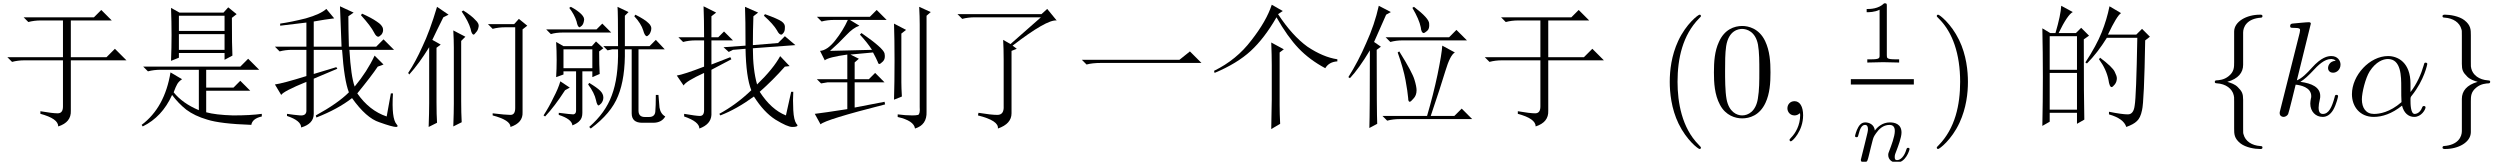<?xml version='1.0' encoding='UTF-8'?>
<!-- This file was generated by dvisvgm 2.9.1 -->
<svg version='1.1' xmlns='http://www.w3.org/2000/svg' xmlns:xlink='http://www.w3.org/1999/xlink' width='195.441pt' height='12.644pt' viewBox='-72 -72.369 195.441 12.644'>
<defs>
<path id='g3-1072' d='M.574-4.348H8.203L9.023-5.004L9.926-4.102H2.051Q1.395-4.102 .943-3.979L.574-4.348Z'/>
<path id='g3-1114' d='M4.881 1.066Q4.922-.574 4.922-1.23V-3.937Q4.922-4.676 4.881-5.701L5.865-5.168L5.537-4.922V-.82Q5.537-.123 5.578 .656L4.881 1.066ZM5.783-8.162L5.414-7.916Q6.521-6.234 7.711-5.373Q8.941-4.553 10.049-4.389V-4.225Q9.393-4.184 9.105-3.691Q7.875-4.348 7.014-5.25T5.291-7.67Q4.348-6.029 3.281-5.045T.451-3.322L.41-3.486Q2.174-4.348 3.322-5.865Q4.512-7.383 4.922-8.654L5.783-8.162Z'/>
<path id='g3-1206' d='M5.496-5.578L7.875-7.67H2.707Q2.174-7.67 1.723-7.547L1.354-7.916H7.916L8.367-8.326L9.105-7.424Q8.326-7.506 5.66-5.455L5.988-5.209L5.578-5.045V-.164Q5.578 .656 4.512 1.025Q4.594 .41 2.953 0L2.994-.205Q3.979-.041 4.471-.041Q5.004-.041 4.963-.738V-4.348Q4.963-5.25 4.922-5.906L5.496-5.578Z'/>
<path id='g3-1214' d='M3.158-.328Q4.102-.164 4.512-.164T4.922-.697V-4.307H1.928Q1.395-4.307 .943-4.184L.574-4.553H4.922V-7.424H3.199Q2.666-7.424 2.215-7.301L1.846-7.67H7.342L7.916-8.244L8.736-7.424H5.537V-4.553H8.326L8.982-5.209L9.885-4.307H5.537V-.369Q5.578 .533 4.553 .861Q4.553 .246 3.158-.123V-.328Z'/>
<path id='g3-1308' d='M4.717-8.203Q5.373-7.793 5.66-7.465Q5.988-7.178 5.906-6.891Q5.865-6.645 5.701-6.48Q5.578-6.316 5.537-6.316Q5.373-6.316 5.291-6.768Q5.127-7.342 4.594-8.121L4.717-8.203ZM6.645-7.137H8.695L9.064-7.547L9.721-7.014L9.352-6.727V-.246Q9.393 .574 8.408 .902Q8.408 .369 7.014 0V-.164Q8.039-.041 8.408-.041T8.777-.574V-6.891H7.998Q7.465-6.891 7.014-6.768L6.645-7.137ZM4.553-1.107Q4.553-.205 4.594 .533L3.937 .861Q3.979-.287 3.979-.902V-5.291Q3.979-5.865 3.937-6.645L4.881-6.152L4.553-5.824V-1.107ZM3.158-7.67Q2.584-6.521 2.297-5.906L2.953-5.537L2.625-5.291V-1.025Q2.625-.041 2.666 .574L2.01 .902Q2.051-.246 2.051-.943V-5.332Q1.271-4.061 .492-3.199L.41-3.322Q.984-4.184 1.518-5.373Q2.092-6.562 2.666-8.49L3.568-7.875L3.158-7.67Z'/>
<path id='g3-1405' d='M2.051 .984Q2.092-.246 2.092-5.086Q1.23-3.65 .533-2.912L.41-2.994Q1.189-4.225 1.805-5.66Q2.461-7.096 2.789-8.572L3.732-8.08L3.363-7.875Q2.707-6.398 2.42-5.742L2.953-5.373L2.625-5.127Q2.625-.205 2.666 .656L2.051 .984ZM5.414-8.408L5.537-8.49Q6.727-7.588 6.727-7.178Q6.768-6.768 6.562-6.604T6.316-6.439Q6.111-6.439 6.07-6.891Q5.947-7.506 5.414-8.408ZM3.322-6.111H8.285L8.859-6.686L9.68-5.865H4.635Q4.143-5.865 3.691-5.742L3.322-6.111ZM4.266-4.922L4.389-5.004Q5.414-3.363 5.578-2.789Q5.742-2.256 5.742-1.969Q5.742-1.559 5.496-1.312Q5.291-1.066 5.209-1.066Q5.086-1.066 5.086-1.354Q5.045-1.846 4.881-2.748T4.266-4.922ZM7.752-5.455L8.736-4.922Q8.367-4.717 7.998-3.486T6.85 .041H8.695L9.27-.533L10.09 .287H4.43Q3.896 .287 3.445 .41L3.076 .041H6.562Q7.055-1.641 7.383-3.199Q7.711-4.799 7.752-5.455Z'/>
<path id='g3-2144' d='M3.24-2.83V-4.758Q1.764-4.553 1.477-4.307L1.107-5.045Q1.682-5.086 2.297-5.865T3.281-7.465H2.215Q1.682-7.465 1.23-7.342L.861-7.711H5.004L5.537-8.244L6.316-7.465H3.445L4.184-7.014Q3.691-6.85 3.158-6.275Q2.584-5.66 1.887-5.045L5.168-5.127Q4.799-5.701 4.225-6.316L4.348-6.439Q6.07-5.25 6.152-4.84T6.029-4.225T5.742-4.02T5.619-4.184Q5.496-4.471 5.25-4.922Q4.348-4.84 3.486-4.758L4.143-4.43L3.814-4.143V-2.83H4.922L5.414-3.322L6.152-2.584H3.814V-.615L6.152-1.066L6.193-.861Q1.518 .328 1.148 .697L.697-.123Q1.395-.205 3.24-.492V-2.584H1.682L1.189-2.502L.861-2.83H3.24ZM7.465-6.398V-2.584Q7.465-2.174 7.506-1.477L6.891-1.23Q6.932-2.584 6.932-4.266Q6.932-5.988 6.891-7.178L7.834-6.686L7.465-6.398ZM7.178 .123V-.082Q7.793 0 8.326 0Q8.613 0 8.777-.041Q8.941-.123 8.9-.656V-7.096Q8.9-7.711 8.859-8.49L9.762-8.08L9.434-7.793V-.287Q9.475 .738 8.531 1.025Q8.449 .41 7.178 .123Z'/>
<path id='g3-4705' d='M10.008 .082Q9.721 .574 9.064 .574H8.203Q7.383 .574 7.383-.164V-5.168H6.85Q6.891-2.912 6.316-1.518Q5.783-.164 4.184 1.025L4.061 .902Q5.332-.205 5.824-1.559Q6.357-2.953 6.316-5.168H5.865L5.496-5.086L5.168-5.414H6.316Q6.316-8.08 6.275-8.49L7.137-8.08L6.85-7.793V-5.414H8.777L9.27-5.906L9.967-5.168H7.916V-.369Q7.916 .123 8.408 .123H8.736Q9.187 .123 9.229-.287Q9.27-.738 9.27-1.6H9.475Q9.516-1.107 9.557-.615Q9.639-.123 10.008 .082ZM7.67-7.875Q8.408-7.506 8.695-7.219Q8.982-6.973 8.9-6.645Q8.818-6.357 8.695-6.275Q8.613-6.193 8.572-6.193Q8.408-6.193 8.285-6.645Q8.121-7.178 7.588-7.752L7.67-7.875ZM2.051-5.168V-3.691H4.307V-5.168H2.051ZM2.625-8.49Q3.158-8.203 3.445-7.916T3.65-7.383Q3.609-7.137 3.486-7.014L3.322-6.891Q3.158-6.891 3.076-7.342Q2.912-7.875 2.502-8.408L2.625-8.49ZM.697-6.727H4.635L5.086-7.178L5.783-6.48H2.051Q1.436-6.48 1.066-6.357L.697-6.727ZM1.477-2.994Q1.518-3.65 1.518-4.348T1.477-5.742L2.051-5.414H4.266L4.594-5.783L5.168-5.25L4.84-5.004Q4.84-3.896 4.881-3.24L4.307-2.994V-3.445H3.527V-.205Q3.527 .205 3.322 .41Q3.158 .615 2.748 .779Q2.707 .287 1.682-.041V-.205Q2.625-.082 2.83-.082Q3.035-.123 3.035-.369V-3.445H2.051V-3.199L1.477-2.994ZM2.543-2.174L2.174-1.969Q1.354-.697 .615 .082L.492 0Q.943-.697 1.271-1.395Q1.641-2.092 1.805-2.666L2.543-2.174ZM3.979-2.42L4.061-2.543Q4.676-2.174 4.922-1.928T5.168-1.395Q5.168-1.148 5.004-.943Q4.84-.779 4.799-.779Q4.676-.779 4.594-1.189Q4.471-1.764 3.979-2.42Z'/>
<path id='g3-6209' d='M1.436-.123Q1.969-.041 2.461 0Q2.994 .041 2.953-.451V-2.625Q1.148-1.887 .984-1.6L.492-2.42Q1.107-2.502 2.953-3.076V-5.127H1.846Q1.312-5.127 .861-5.004L.492-5.373H2.953V-7.26Q2.01-7.137 .902-7.014V-7.178Q1.764-7.301 2.912-7.588Q4.061-7.916 4.512-8.326L5.127-7.588Q4.43-7.506 3.527-7.342V-5.373H5.701Q5.619-7.67 5.578-8.531L6.645-8.039L6.234-7.752Q6.234-6.809 6.275-5.373H8.408L8.982-5.947L9.803-5.127H6.316Q6.439-3.035 6.727-2.256Q7.711-3.445 8.285-4.676L8.982-3.979L8.531-3.814Q8.039-3.076 6.932-1.723Q7.875-.369 9.229 .082L9.557-1.723H9.721Q9.598 .246 10.008 .697Q10.09 .779 10.09 .861Q10.09 .861 10.049 .861Q10.049 .902 9.967 .902Q9.68 .902 8.654 .533Q7.629 .205 6.521-1.354Q5.414-.492 3.732 .164L3.691 0Q5.414-.943 6.275-1.805Q5.906-2.748 5.742-5.127H3.527V-3.24L5.291-3.773L5.373-3.65L3.527-2.871V-.123Q3.527 .656 2.543 .943Q2.543 .41 1.436 .041V-.123ZM7.301-7.957Q8.039-7.629 8.449-7.342Q8.9-7.055 8.941-6.768Q8.982-6.521 8.818-6.316Q8.654-6.152 8.572-6.152Q8.408-6.152 8.244-6.48Q7.998-6.973 7.219-7.834L7.301-7.957Z'/>
<path id='g3-6318' d='M4.061-5.332L5.783-5.455Q5.783-7.506 5.742-8.49L6.768-8.039L6.398-7.752Q6.357-6.645 6.357-5.496L8.326-5.66L8.859-6.193L9.68-5.496L6.357-5.25Q6.357-3.568 6.686-2.42Q7.957-3.65 8.49-4.635L9.229-3.855L8.859-3.814Q7.916-2.748 6.891-1.846Q7.793-.451 8.941 0L9.352-1.846H9.516Q9.475-1.23 9.516-.41Q9.557 .369 9.762 .656Q9.844 .738 9.844 .779Q9.844 .902 9.434 .902Q9.064 .902 8.121 .328Q7.219-.246 6.439-1.477Q5.086-.492 3.814 0L3.732-.123Q5.086-.861 6.234-1.969Q5.824-2.994 5.783-5.209L4.799-5.127L4.471-4.963L4.061-5.332ZM7.301-7.916Q8.326-7.547 8.613-7.342T8.859-6.85Q8.859-6.562 8.736-6.439Q8.654-6.316 8.572-6.316Q8.408-6.316 8.244-6.645Q7.957-7.137 7.219-7.793L7.301-7.916ZM.41-3.117Q.943-3.199 2.543-3.814V-5.865H1.887Q1.354-5.865 .902-5.742L.533-6.111H2.543Q2.543-7.506 2.502-8.531L3.486-8.039L3.117-7.752V-6.111H3.65L4.102-6.562L4.799-5.865H3.117V-3.979L4.594-4.553L4.676-4.389L3.117-3.568V-.041Q3.076 .697 2.174 1.025Q2.174 .492 .984 .082V-.123Q1.928 .041 2.215 .041Q2.543 .041 2.543-.41V-3.322Q1.107-2.666 .943-2.338L.41-3.117Z'/>
<path id='g3-7263' d='M3.486-6.357V-5.127H7.055V-6.357H3.486ZM2.871-8.408L3.527-8.039H6.973L7.342-8.449L7.998-7.916L7.629-7.629Q7.629-5.332 7.67-4.676L7.055-4.348V-4.881H3.486V-4.512L2.871-4.266Q2.912-5.291 2.912-6.275Q2.912-7.301 2.871-8.408ZM3.486-7.793V-6.604H7.055V-7.793H3.486ZM.697-3.814H8.285L8.9-4.43L9.762-3.568H5.619V-2.174H7.752L8.285-2.707L9.064-1.928H5.619V-.246Q6.357-.041 7.711 0Q9.105 0 9.967-.123V.082Q9.229 .246 9.146 .738Q6.727 .656 5.701 .328Q4.717 .041 4.061-.451Q3.445-.943 2.953-1.6Q2.174 .123 .656 .861L.574 .738Q2.379-.615 2.83-3.363L3.732-2.83Q3.486-2.666 3.363-2.461T3.076-1.805Q3.773-.943 5.045-.41V-3.568H2.051Q1.518-3.568 1.066-3.445L.697-3.814Z'/>
<path id='g3-11444' d='M1.846-6.193V-3.568H3.979V-6.193H1.846ZM1.846-3.322V-.451H3.979V-3.322H1.846ZM4.512-5.947Q4.512-1.148 4.553 .328L3.979 .656V-.205H1.846V.492L1.271 .82Q1.312-1.107 1.312-2.994Q1.312-4.922 1.271-6.809L1.887-6.439H2.297Q2.707-7.834 2.748-8.572L3.65-8.08Q3.24-7.875 2.543-6.439H3.896L4.307-6.85L4.922-6.234L4.512-5.947ZM6.521-8.531L7.424-7.998Q7.096-7.793 6.398-6.316H8.613L9.064-6.768L9.68-6.152L9.311-5.865Q9.229-1.066 9.064-.41Q8.941 .205 8.654 .451Q8.408 .697 7.834 .902Q7.629 .246 6.48-.082V-.287Q7.506-.082 7.957-.082T8.49-.779Q8.613-1.477 8.695-6.07H6.316Q5.578-4.881 4.758-4.061L4.635-4.143Q5.496-5.455 5.906-6.48T6.521-8.531ZM5.783-4.512Q6.768-3.773 6.932-3.404Q7.096-3.076 7.096-2.912Q7.096-2.625 6.932-2.42T6.686-2.215Q6.521-2.215 6.439-2.789Q6.275-3.609 5.701-4.389L5.783-4.512Z'/>
<path id='g2-11' d='M5.008-2.478C5.008-4.126 4.032-4.641 3.255-4.641C1.816-4.641 .43-3.139 .43-1.659C.43-.682 1.06 .116 2.131 .116C2.793 .116 3.549-.126 4.347-.766C4.483-.21 4.83 .116 5.302 .116C5.859 .116 6.184-.462 6.184-.63C6.184-.704 6.121-.735 6.058-.735C5.985-.735 5.953-.704 5.922-.63C5.733-.116 5.355-.116 5.334-.116C5.008-.116 5.008-.934 5.008-1.186C5.008-1.407 5.008-1.428 5.113-1.554C6.1-2.793 6.321-4.011 6.321-4.021C6.321-4.042 6.31-4.126 6.195-4.126C6.09-4.126 6.09-4.095 6.037-3.906C5.848-3.244 5.502-2.446 5.008-1.827V-2.478ZM4.305-1.039C3.381-.231 2.572-.116 2.152-.116C1.522-.116 1.207-.588 1.207-1.26C1.207-1.774 1.48-2.908 1.816-3.444C2.31-4.21 2.877-4.41 3.244-4.41C4.284-4.41 4.284-3.034 4.284-2.215C4.284-1.827 4.284-1.218 4.305-1.039Z'/>
<path id='g2-59' d='M2.131-.011C2.131-.704 1.869-1.113 1.459-1.113C1.113-1.113 .903-.85 .903-.556C.903-.273 1.113 0 1.459 0C1.585 0 1.722-.042 1.827-.137C1.858-.158 1.869-.168 1.879-.168S1.9-.158 1.9-.011C1.9 .766 1.533 1.396 1.186 1.743C1.071 1.858 1.071 1.879 1.071 1.911C1.071 1.984 1.123 2.026 1.176 2.026C1.291 2.026 2.131 1.218 2.131-.011Z'/>
<path id='g2-107' d='M3.013-7.171C3.013-7.182 3.013-7.287 2.877-7.287C2.635-7.287 1.869-7.203 1.596-7.182C1.512-7.171 1.396-7.161 1.396-6.972C1.396-6.846 1.491-6.846 1.648-6.846C2.152-6.846 2.173-6.772 2.173-6.667L2.142-6.457L.62-.409C.578-.263 .578-.241 .578-.178C.578 .063 .787 .116 .882 .116C1.018 .116 1.176 .021 1.239-.105C1.291-.2 1.764-2.142 1.827-2.404C2.184-2.373 3.045-2.205 3.045-1.512C3.045-1.438 3.045-1.396 3.013-1.291C2.992-1.165 2.971-1.039 2.971-.924C2.971-.304 3.391 .116 3.937 .116C4.252 .116 4.536-.052 4.767-.441C5.029-.903 5.145-1.48 5.145-1.501C5.145-1.606 5.05-1.606 5.019-1.606C4.914-1.606 4.903-1.564 4.872-1.417C4.662-.651 4.42-.116 3.958-.116C3.759-.116 3.622-.231 3.622-.609C3.622-.787 3.664-1.029 3.706-1.197C3.748-1.375 3.748-1.417 3.748-1.522C3.748-2.205 3.087-2.509 2.194-2.625C2.52-2.814 2.856-3.15 3.097-3.402C3.601-3.958 4.084-4.41 4.599-4.41C4.662-4.41 4.672-4.41 4.693-4.399C4.819-4.378 4.83-4.378 4.914-4.315C4.935-4.305 4.935-4.294 4.956-4.273C4.452-4.242 4.357-3.832 4.357-3.706C4.357-3.538 4.473-3.339 4.756-3.339C5.029-3.339 5.334-3.57 5.334-3.979C5.334-4.294 5.092-4.641 4.62-4.641C4.326-4.641 3.843-4.557 3.087-3.717C2.73-3.318 2.32-2.898 1.921-2.74L3.013-7.171Z'/>
<path id='g0-40' d='M3.475 2.52C3.475 2.488 3.475 2.467 3.297 2.289C1.984 .966 1.648-1.018 1.648-2.625C1.648-4.452 2.047-6.279 3.339-7.591C3.475-7.717 3.475-7.738 3.475-7.77C3.475-7.843 3.433-7.875 3.37-7.875C3.265-7.875 2.32-7.161 1.701-5.827C1.165-4.672 1.039-3.507 1.039-2.625C1.039-1.806 1.155-.535 1.732 .651C2.362 1.942 3.265 2.625 3.37 2.625C3.433 2.625 3.475 2.593 3.475 2.52Z'/>
<path id='g0-41' d='M3.034-2.625C3.034-3.444 2.919-4.714 2.341-5.901C1.711-7.192 .808-7.875 .704-7.875C.64-7.875 .599-7.833 .599-7.77C.599-7.738 .599-7.717 .798-7.528C1.827-6.489 2.425-4.819 2.425-2.625C2.425-.829 2.037 1.018 .735 2.341C.599 2.467 .599 2.488 .599 2.52C.599 2.583 .64 2.625 .704 2.625C.808 2.625 1.753 1.911 2.373 .578C2.908-.578 3.034-1.743 3.034-2.625Z'/>
<path id='g0-48' d='M4.83-3.36C4.83-4.2 4.777-5.04 4.41-5.817C3.927-6.825 3.066-6.993 2.625-6.993C1.995-6.993 1.228-6.72 .798-5.743C.462-5.019 .409-4.2 .409-3.36C.409-2.572 .452-1.627 .882-.829C1.333 .021 2.1 .231 2.614 .231C3.181 .231 3.979 .011 4.441-.987C4.777-1.711 4.83-2.53 4.83-3.36ZM2.614 0C2.205 0 1.585-.263 1.396-1.27C1.281-1.9 1.281-2.866 1.281-3.486C1.281-4.158 1.281-4.851 1.365-5.418C1.564-6.667 2.352-6.762 2.614-6.762C2.961-6.762 3.654-6.573 3.853-5.533C3.958-4.945 3.958-4.147 3.958-3.486C3.958-2.698 3.958-1.984 3.843-1.312C3.685-.315 3.087 0 2.614 0Z'/>
<path id='g1-102' d='M2.971-6.478C2.971-6.898 3.244-7.57 4.389-7.644C4.441-7.654 4.483-7.696 4.483-7.759C4.483-7.875 4.399-7.875 4.284-7.875C3.234-7.875 2.278-7.339 2.268-6.562V-4.168C2.268-3.759 2.268-3.423 1.848-3.076C1.48-2.772 1.081-2.751 .85-2.74C.798-2.73 .756-2.688 .756-2.625C.756-2.52 .819-2.52 .924-2.509C1.617-2.467 2.121-2.089 2.236-1.575C2.268-1.459 2.268-1.438 2.268-1.06V1.018C2.268 1.459 2.268 1.795 2.772 2.194C3.181 2.509 3.874 2.625 4.284 2.625C4.399 2.625 4.483 2.625 4.483 2.509C4.483 2.404 4.42 2.404 4.315 2.394C3.654 2.352 3.139 2.016 3.003 1.48C2.971 1.386 2.971 1.365 2.971 .987V-1.218C2.971-1.701 2.887-1.879 2.551-2.215C2.331-2.436 2.026-2.541 1.732-2.625C2.593-2.866 2.971-3.349 2.971-3.958V-6.478Z'/>
<path id='g1-103' d='M2.268 1.228C2.268 1.648 1.995 2.32 .85 2.394C.798 2.404 .756 2.446 .756 2.509C.756 2.625 .871 2.625 .966 2.625C1.984 2.625 2.961 2.11 2.971 1.312V-1.081C2.971-1.491 2.971-1.827 3.391-2.173C3.759-2.478 4.158-2.499 4.389-2.509C4.441-2.52 4.483-2.562 4.483-2.625C4.483-2.73 4.42-2.73 4.315-2.74C3.622-2.782 3.118-3.16 3.003-3.675C2.971-3.79 2.971-3.811 2.971-4.189V-6.268C2.971-6.709 2.971-7.045 2.467-7.444C2.047-7.77 1.323-7.875 .966-7.875C.871-7.875 .756-7.875 .756-7.759C.756-7.654 .819-7.654 .924-7.644C1.585-7.602 2.1-7.266 2.236-6.73C2.268-6.636 2.268-6.615 2.268-6.237V-4.032C2.268-3.549 2.352-3.37 2.688-3.034C2.908-2.814 3.213-2.709 3.507-2.625C2.646-2.383 2.268-1.9 2.268-1.291V1.228Z'/>
<path id='g5-49' d='M2.336-4.435C2.336-4.624 2.322-4.631 2.127-4.631C1.681-4.191 1.046-4.184 .76-4.184V-3.933C.928-3.933 1.388-3.933 1.771-4.129V-.572C1.771-.342 1.771-.251 1.074-.251H.809V0C.934-.007 1.792-.028 2.05-.028C2.267-.028 3.145-.007 3.299 0V-.251H3.034C2.336-.251 2.336-.342 2.336-.572V-4.435Z'/>
<path id='g4-110' d='M.851-.439C.823-.349 .781-.174 .781-.153C.781 0 .907 .07 1.018 .07C1.144 .07 1.255-.021 1.29-.084S1.381-.37 1.416-.516C1.451-.649 1.527-.969 1.569-1.144C1.611-1.297 1.653-1.451 1.688-1.611C1.764-1.897 1.778-1.953 1.981-2.239C2.176-2.518 2.504-2.88 3.027-2.88C3.431-2.88 3.438-2.525 3.438-2.392C3.438-1.974 3.138-1.2 3.027-.907C2.95-.711 2.922-.649 2.922-.53C2.922-.16 3.229 .07 3.585 .07C4.282 .07 4.589-.893 4.589-.997C4.589-1.088 4.498-1.088 4.477-1.088C4.38-1.088 4.373-1.046 4.345-.969C4.184-.411 3.884-.126 3.605-.126C3.459-.126 3.431-.223 3.431-.37C3.431-.53 3.466-.621 3.592-.934C3.675-1.151 3.961-1.89 3.961-2.28C3.961-2.957 3.424-3.075 3.055-3.075C2.476-3.075 2.085-2.72 1.876-2.441C1.827-2.922 1.416-3.075 1.13-3.075C.83-3.075 .669-2.859 .579-2.699C.425-2.441 .328-2.043 .328-2.008C.328-1.918 .425-1.918 .446-1.918C.544-1.918 .551-1.939 .6-2.127C.704-2.538 .837-2.88 1.109-2.88C1.29-2.88 1.339-2.727 1.339-2.538C1.339-2.406 1.276-2.148 1.227-1.96S1.109-1.485 1.074-1.332L.851-.439Z'/>
</defs>
<g id='page1'>
<use x='-72' y='-63.346' xlink:href='#g3-1214'/>
<use x='-61.5' y='-63.346' xlink:href='#g3-7263'/>
<use x='-51' y='-63.346' xlink:href='#g3-6209'/>
<use x='-40.5' y='-63.346' xlink:href='#g3-1308'/>
<use x='-30' y='-63.346' xlink:href='#g3-4705'/>
<use x='-19.5' y='-63.346' xlink:href='#g3-6318'/>
<use x='-9' y='-63.346' xlink:href='#g3-2144'/>
<use x='1.5' y='-63.346' xlink:href='#g3-1206'/>
<use x='12' y='-63.346' xlink:href='#g3-1072'/>
<use x='22.5' y='-63.346' xlink:href='#g3-1114'/>
<use x='33' y='-63.346' xlink:href='#g3-1405'/>
<use x='43.5' y='-63.346' xlink:href='#g3-1214'/>
<use x='57.496' y='-63.346' xlink:href='#g0-40'/>
<use x='61.58' y='-63.346' xlink:href='#g0-48'/>
<use x='66.83' y='-63.346' xlink:href='#g2-59'/>
<use x='73.169' y='-67.48' xlink:href='#g5-49'/>
<rect x='72.692' y='-66.181' height='.42' width='4.925'/>
<use x='72.692' y='-59.725' xlink:href='#g4-110'/>
<use x='78.812' y='-63.346' xlink:href='#g0-41'/>
<use x='86.392' y='-63.346' xlink:href='#g3-11444'/>
<use x='100.389' y='-63.346' xlink:href='#g1-102'/>
<use x='105.639' y='-63.346' xlink:href='#g2-107'/>
<use x='111.436' y='-63.346' xlink:href='#g2-11'/>
<use x='118.191' y='-63.346' xlink:href='#g1-103'/>
</g>
</svg>